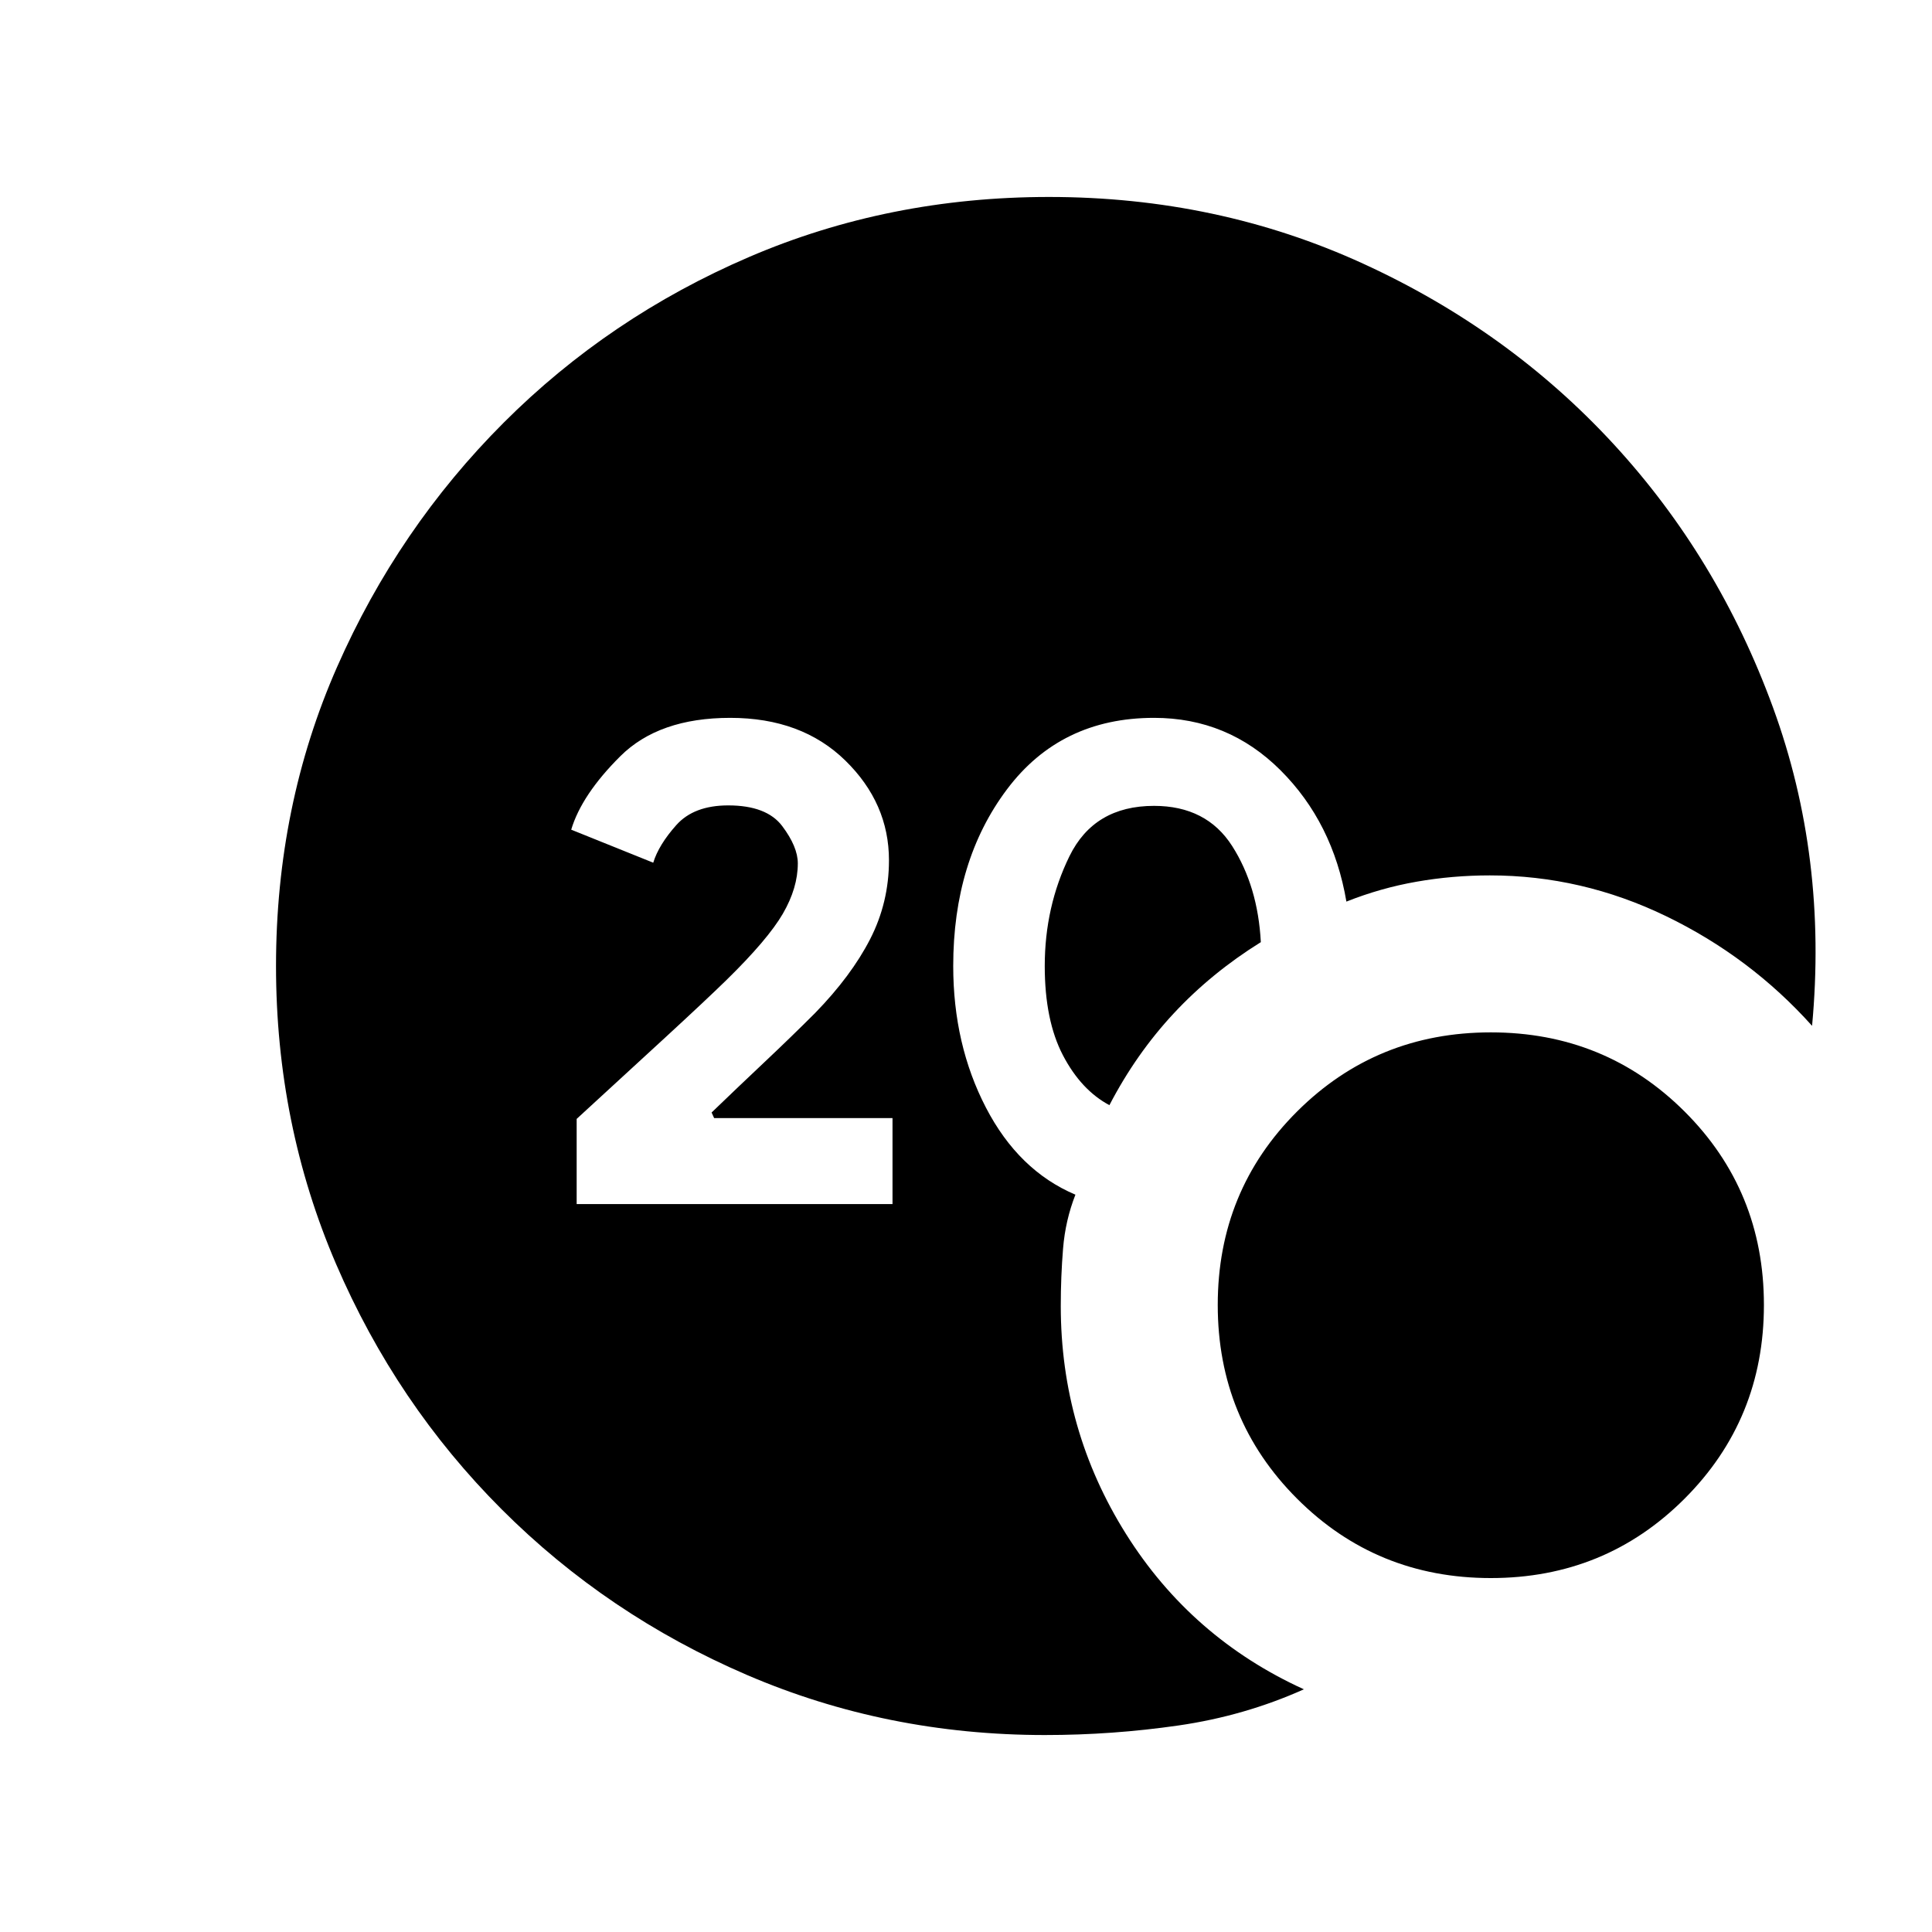<svg xmlns="http://www.w3.org/2000/svg" height="20" viewBox="0 -960 960 960" width="20"><path d="M519.28-97.87q-78.67 0-148.11-29.85-69.43-29.85-121.88-82.29-52.44-52.45-82.29-121.88-29.85-69.44-29.85-148.11 0-79.67 30.35-148.61 30.35-68.93 82.79-121.38 52.45-52.44 121.88-82.29 69.44-29.85 149.11-29.85 83.7 0 156.02 33.12 72.33 33.12 124.41 89.6 52.07 56.48 79.28 130.95 27.21 74.48 19.42 158.18-30.71-34.24-72.56-54.49t-87.57-20.25q-18.5 0-36.38 3.13-17.88 3.13-34.88 9.89-6.69-39.28-32.77-65.29-26.08-26.01-62.82-26.01-46.41 0-73.09 35.55-26.69 35.55-26.69 87.75 0 39 16.24 70.34 16.24 31.33 44.48 43.29-5 12.76-6.14 26.77-1.14 14.01-1.14 28.53 0 61.66 32.44 113.33 32.45 51.67 88.36 77.15-29.48 13.22-62.31 17.97-32.84 4.75-66.3 4.75Zm31.98-312.98q-14.06-7.5-23.1-24.8-9.03-17.31-9.03-44.35 0-29.43 12.25-54.5t42.05-25.07q26.09 0 38.84 19.98 12.75 19.98 14.23 47.74-24.5 15.24-43.25 35.37-18.75 20.13-31.99 45.63Zm189.52 234.98q-56.82 0-96.26-39.43-39.43-39.44-39.43-96.27 0-56.82 39.43-96.14 39.44-39.31 96.26-39.31 56.83 0 96.26 39.31 39.44 39.32 39.44 96.14 0 56.83-39.44 96.27-39.43 39.43-96.26 39.43ZM286.54-361.7h156.94v-42.73h-88.63l-1.26-2.77q13.39-12.89 26.53-25.28t24.86-24.11q18-18.48 27.37-36.73 9.37-18.25 9.37-39.2 0-28.39-21.7-49.59-21.69-21.19-57.17-21.19-35.48 0-54.65 19.09-19.18 19.1-24.37 36.47l40.76 16.41q2.74-8.91 11.46-18.69 8.73-9.78 25.8-9.78 19.11 0 26.85 10.3 7.73 10.3 7.73 18.5 0 12.2-7.44 25.02-7.45 12.83-28.14 33.07-9.98 9.74-30.14 28.3-20.17 18.57-44.17 40.59v42.32Z"/></svg>